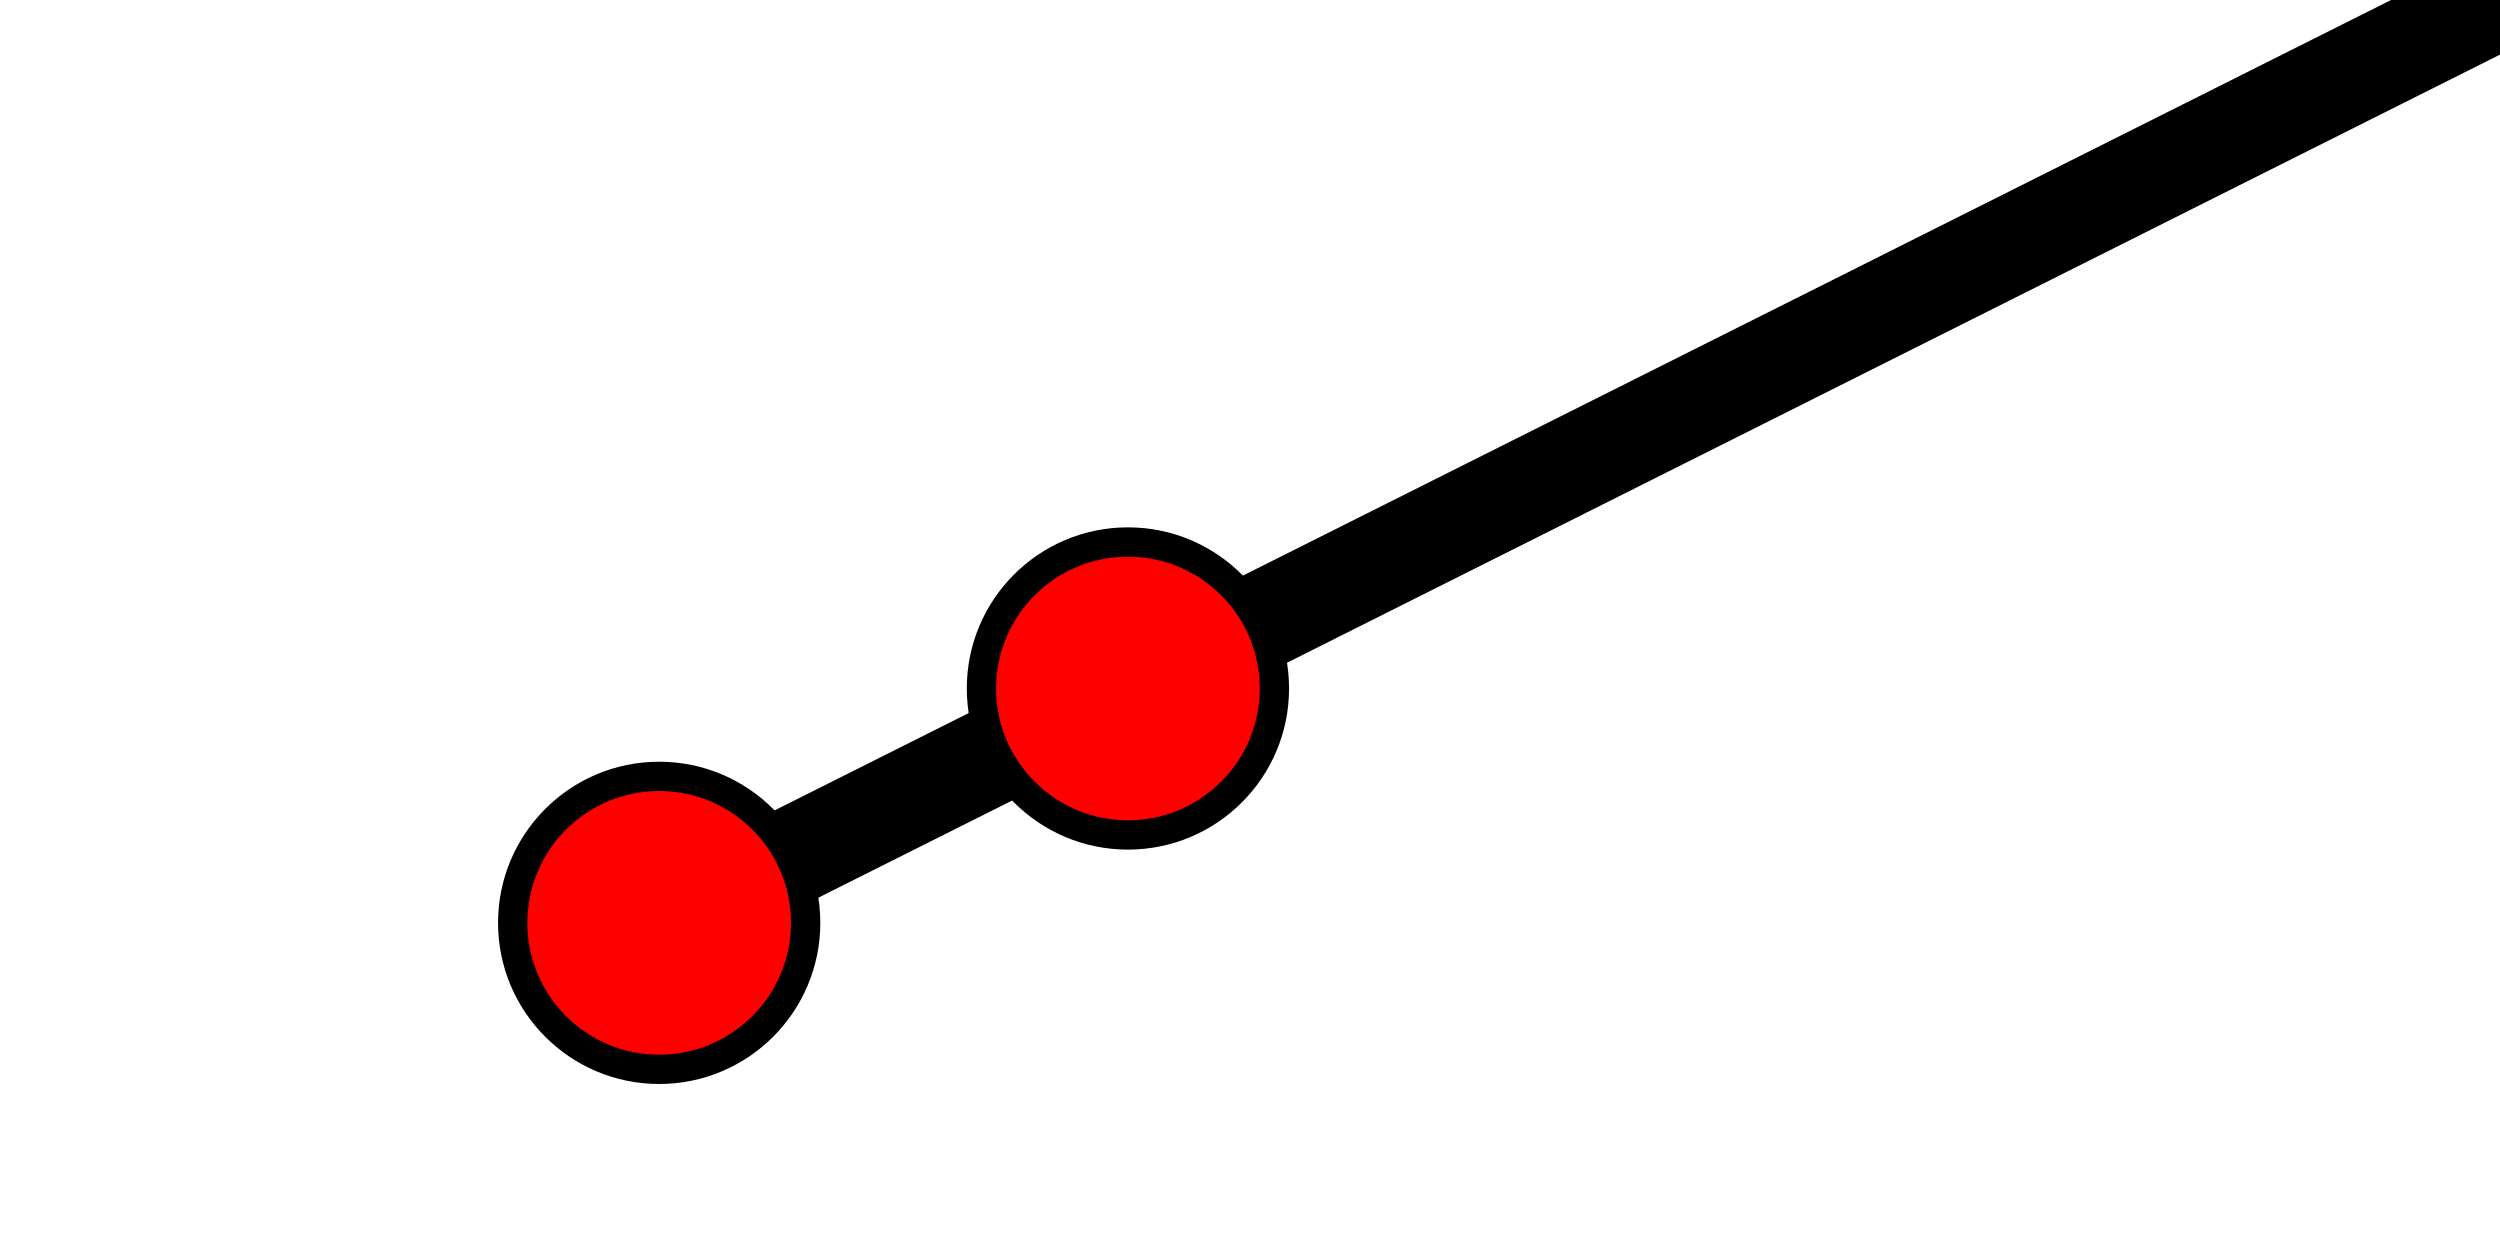 <?xml version="1.0" encoding="utf-8"?>
<svg width="512px" height="256px" viewBox="0 0 512 256" version="1.1" xmlns:xlink="http://www.w3.org/1999/xlink" xmlns="http://www.w3.org/2000/svg">
  <defs>
    <rect width="512" height="256" id="artboard_1" />
    <clipPath id="clip_1">
      <use xlink:href="#artboard_1" clip-rule="evenodd" />
    </clipPath>
  </defs>
  <g id="halfline" clip-path="url(#clip_1)">
    <use xlink:href="#artboard_1" stroke="none" fill="#FFFFFF" fill-opacity="0" />
    <path d="M0 189L377 0" transform="translate(135 0)" id="Line" fill="none" fill-rule="evenodd" stroke="#000000" stroke-width="20" stroke-linecap="square" />
    <path d="M0 30C0 13.431 13.431 0 30 0C46.569 0 60 13.431 60 30C60 46.569 46.569 60 30 60C13.431 60 0 46.569 0 30Z" transform="translate(201 111)" id="Ellipse" fill="#FF0000" fill-rule="evenodd" stroke="#000000" stroke-width="6" />
    <path d="M0 30C0 13.431 13.431 0 30 0C46.569 0 60 13.431 60 30C60 46.569 46.569 60 30 60C13.431 60 0 46.569 0 30Z" transform="translate(105 159)" id="Ellipse-3" fill="#FF0000" fill-rule="evenodd" stroke="#000000" stroke-width="6" />
  </g>
</svg>
